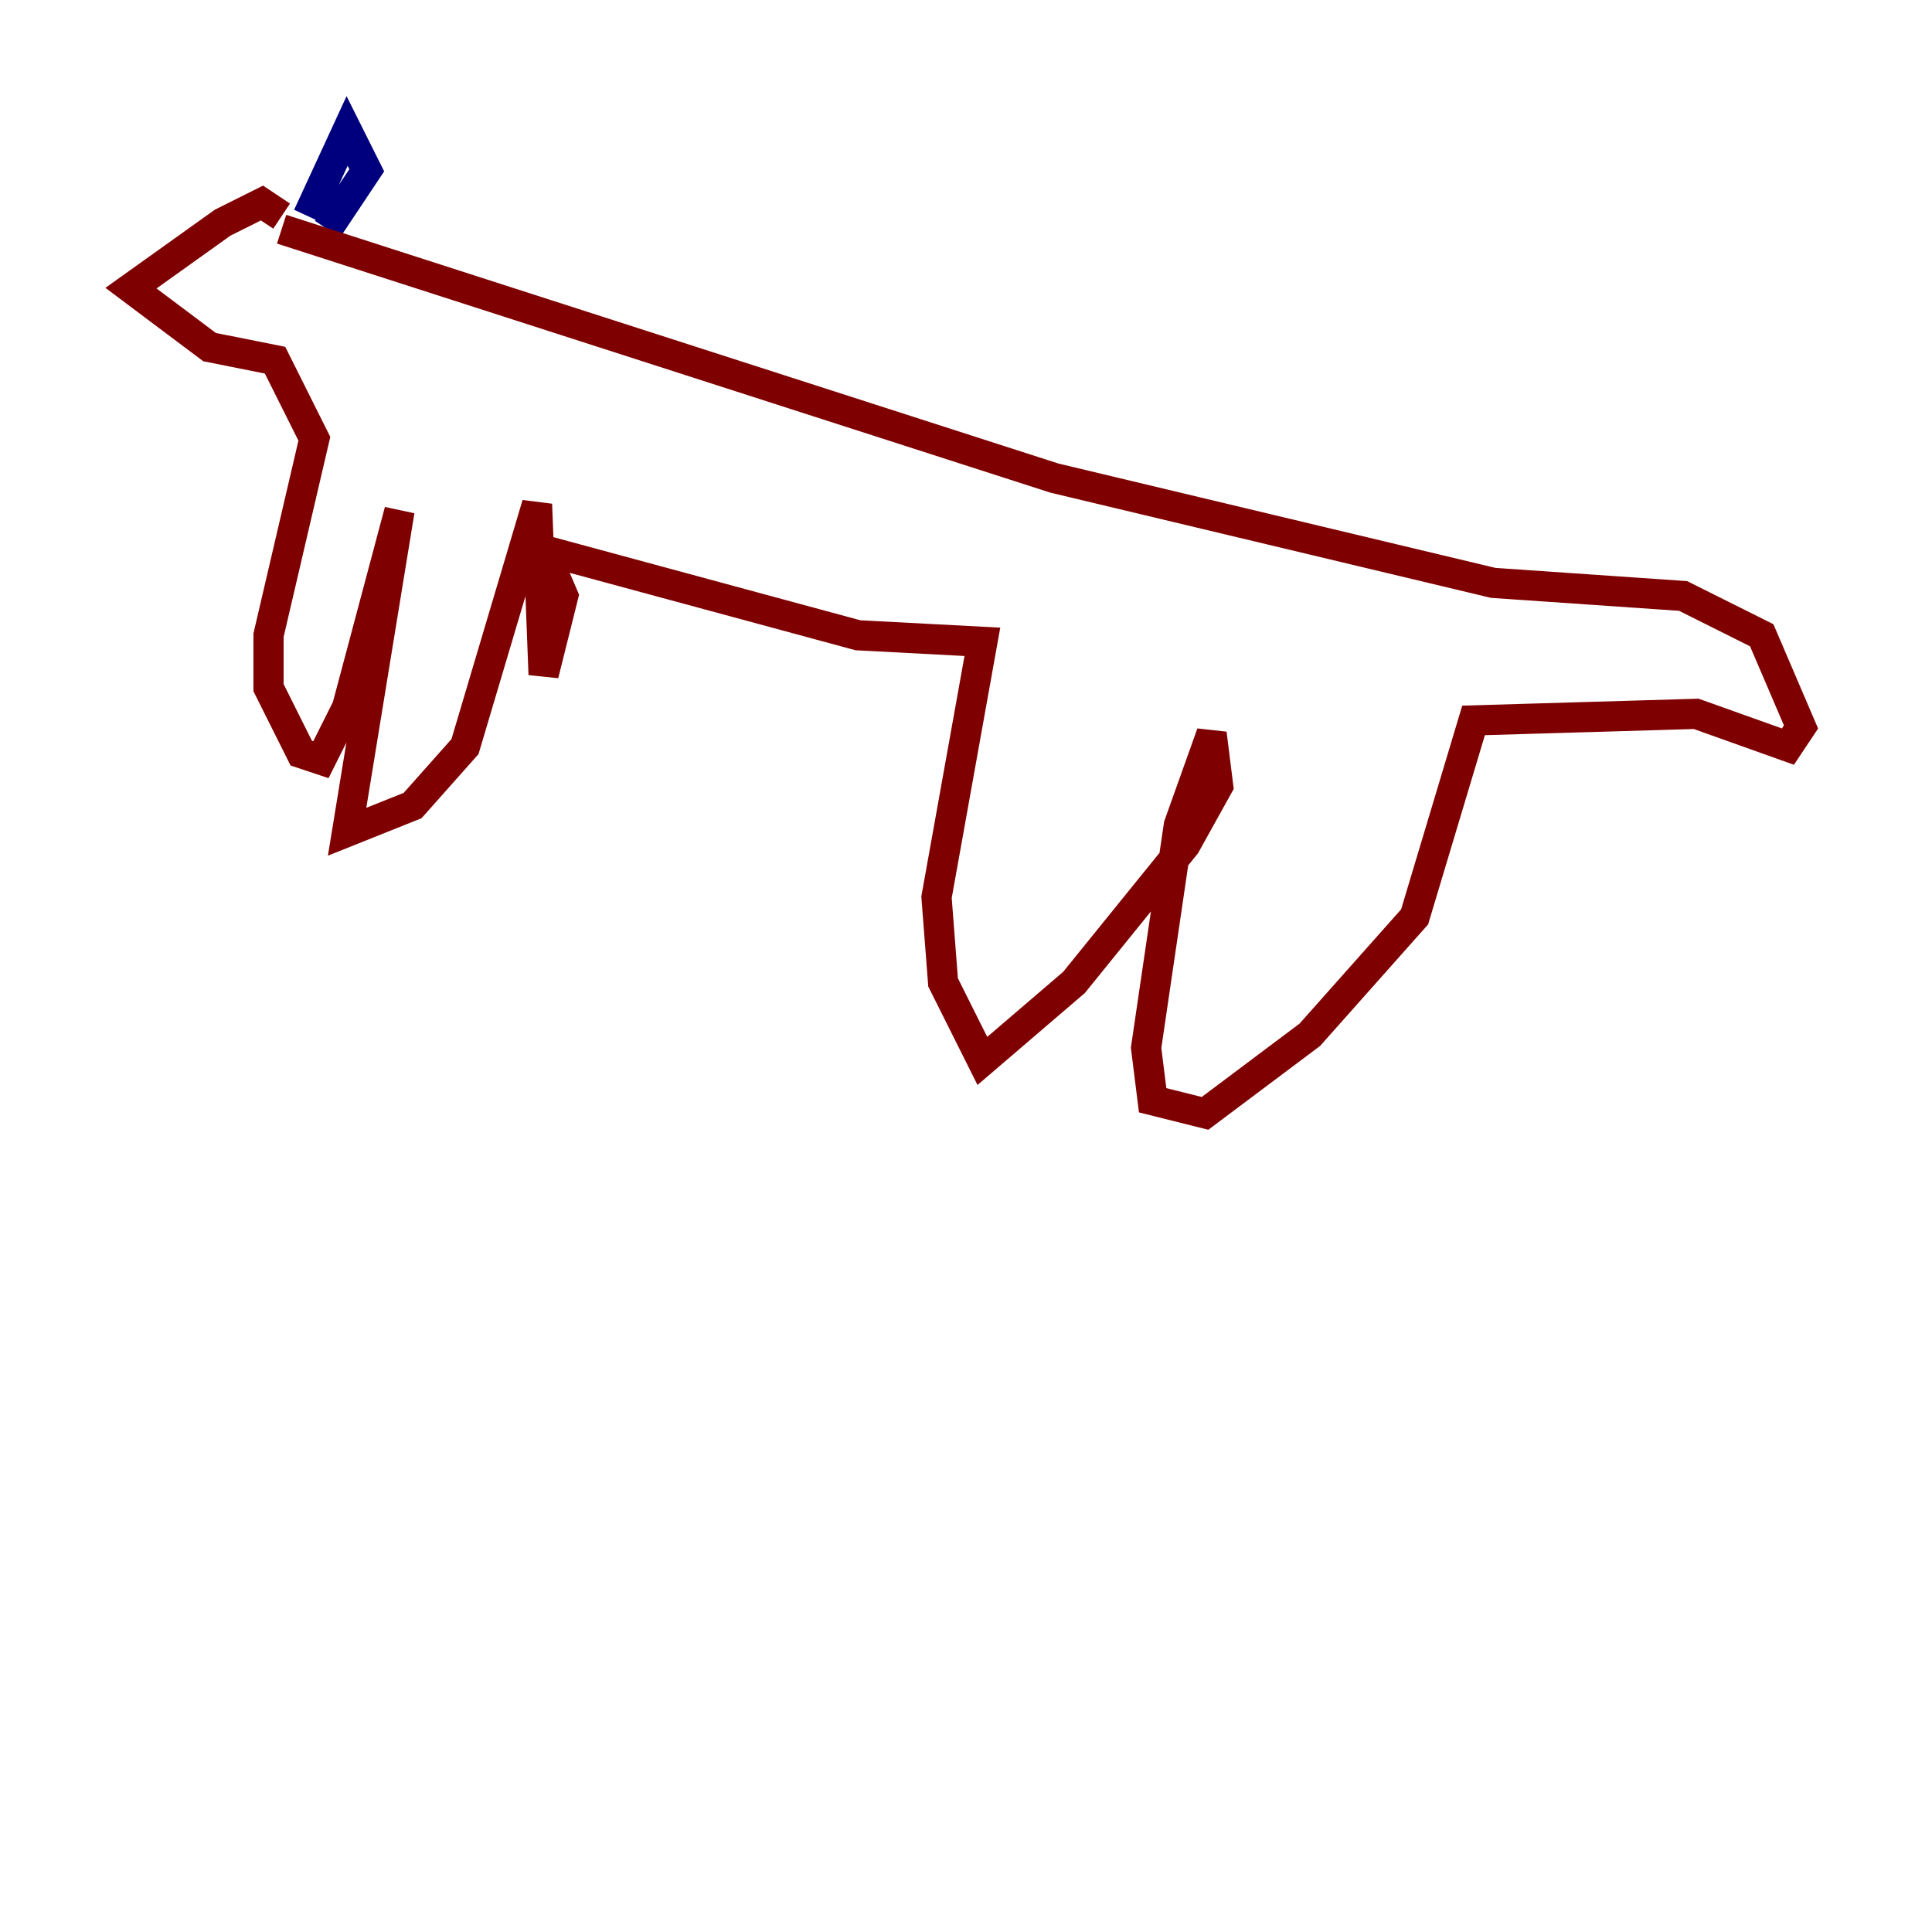 <?xml version="1.0" encoding="utf-8" ?>
<svg baseProfile="tiny" height="128" version="1.2" viewBox="0,0,128,128" width="128" xmlns="http://www.w3.org/2000/svg" xmlns:ev="http://www.w3.org/2001/xml-events" xmlns:xlink="http://www.w3.org/1999/xlink"><defs /><polyline fill="none" points="20.393,14.319 22.997,8.678 24.298,11.281 21.695,15.186" stroke="#00007f" stroke-width="2" /><polyline fill="none" points="18.658,14.319 17.356,13.451 14.752,14.752 8.678,19.091 13.885,22.997 18.224,23.864 20.827,29.071 17.79,42.088 17.79,45.559 19.959,49.898 21.261,50.332 22.997,46.861 26.468,33.844 22.997,55.105 27.336,53.37 30.807,49.464 35.58,33.41 36.014,44.691 37.315,39.485 36.014,36.447 56.841,42.088 65.085,42.522 62.047,59.444 62.481,65.085 65.085,70.291 71.159,65.085 78.536,55.973 80.705,52.068 80.271,48.597 78.102,54.671 75.932,69.424 76.366,72.895 79.837,73.763 86.78,68.556 93.722,60.746 97.627,47.729 112.38,47.295 118.454,49.464 119.322,48.163 116.719,42.088 111.512,39.485 98.929,38.617 69.858,31.675 18.658,15.186" stroke="#7f0000" stroke-width="2" /></svg>